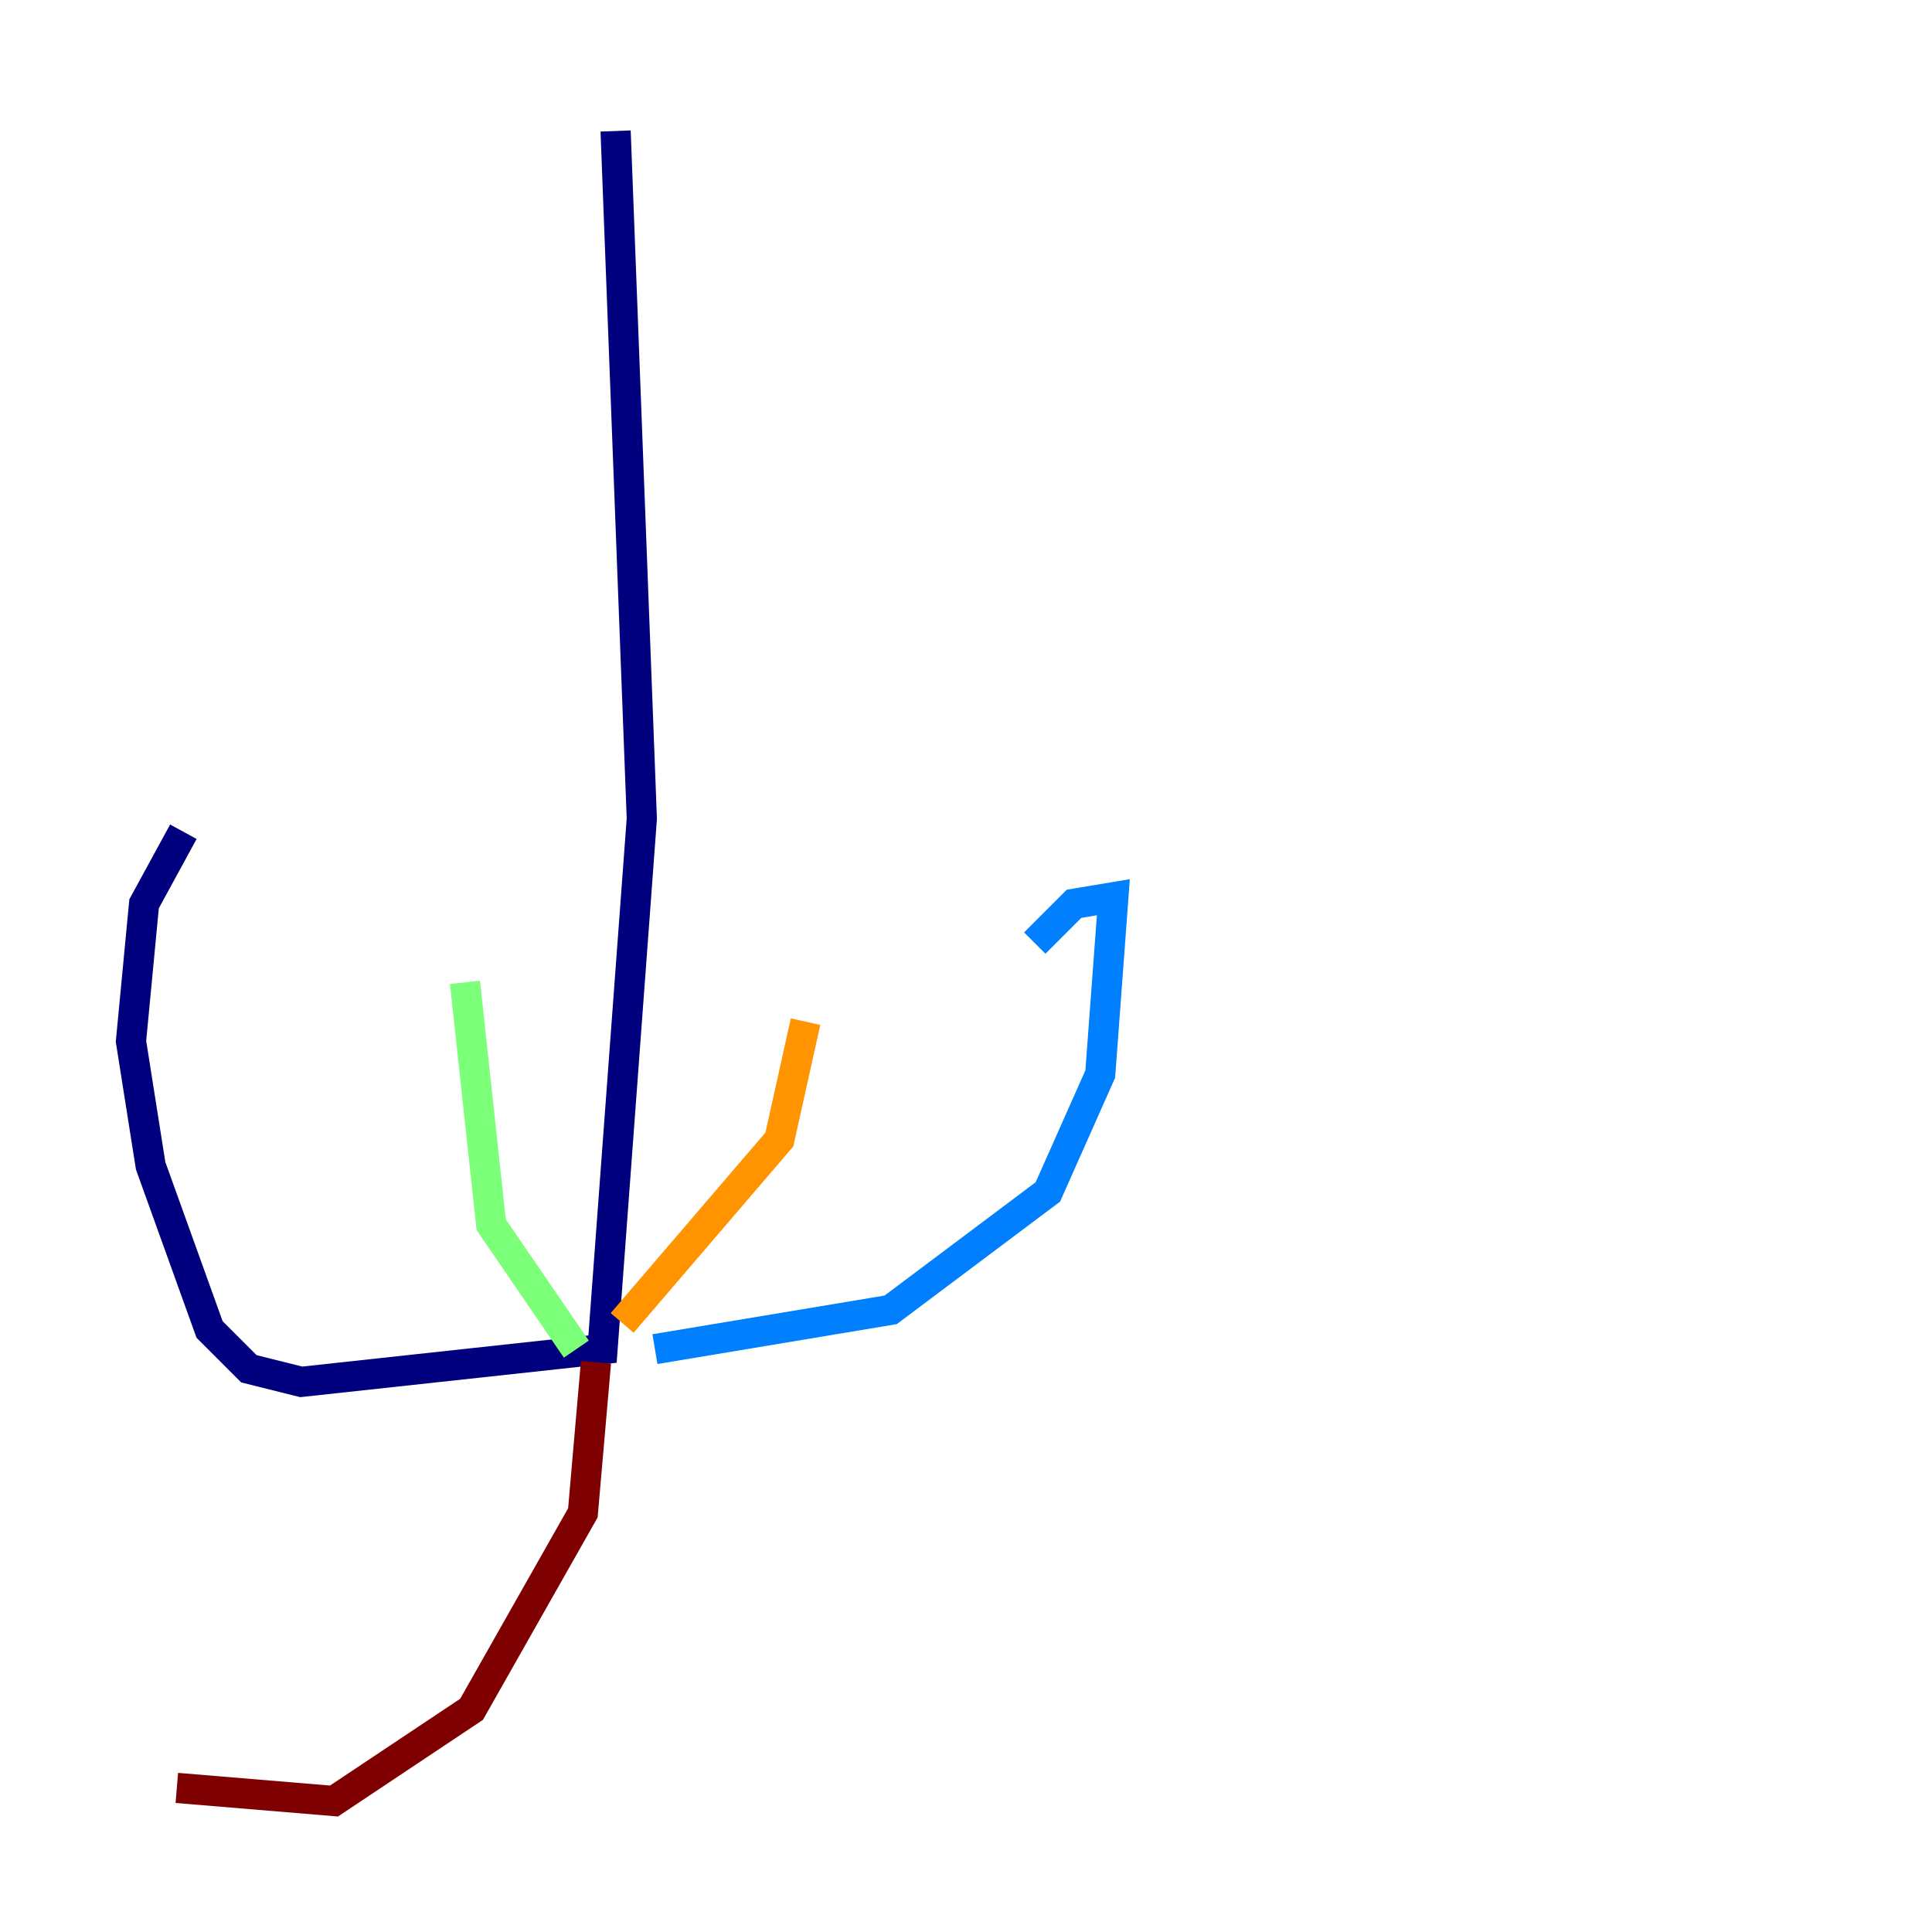 <?xml version="1.0" encoding="utf-8" ?>
<svg baseProfile="tiny" height="128" version="1.2" viewBox="0,0,128,128" width="128" xmlns="http://www.w3.org/2000/svg" xmlns:ev="http://www.w3.org/2001/xml-events" xmlns:xlink="http://www.w3.org/1999/xlink"><defs /><polyline fill="none" points="40.786,8.678 42.522,54.237 39.919,89.383 19.959,91.552 16.488,90.685 13.885,88.081 9.98,77.234 8.678,68.99 9.546,59.878 12.149,55.105" stroke="#00007f" stroke-width="2" /><polyline fill="none" points="43.39,89.383 59.01,86.78 69.424,78.969 72.895,71.159 73.763,59.444 71.159,59.878 68.556,62.481" stroke="#0080ff" stroke-width="2" /><polyline fill="none" points="38.183,89.383 32.542,81.139 30.807,65.085" stroke="#7cff79" stroke-width="2" /><polyline fill="none" points="41.22,87.647 51.634,75.498 53.37,67.688" stroke="#ff9400" stroke-width="2" /><polyline fill="none" points="39.485,90.251 38.617,100.231 31.241,113.248 22.129,119.322 11.715,118.454" stroke="#7f0000" stroke-width="2" /></svg>